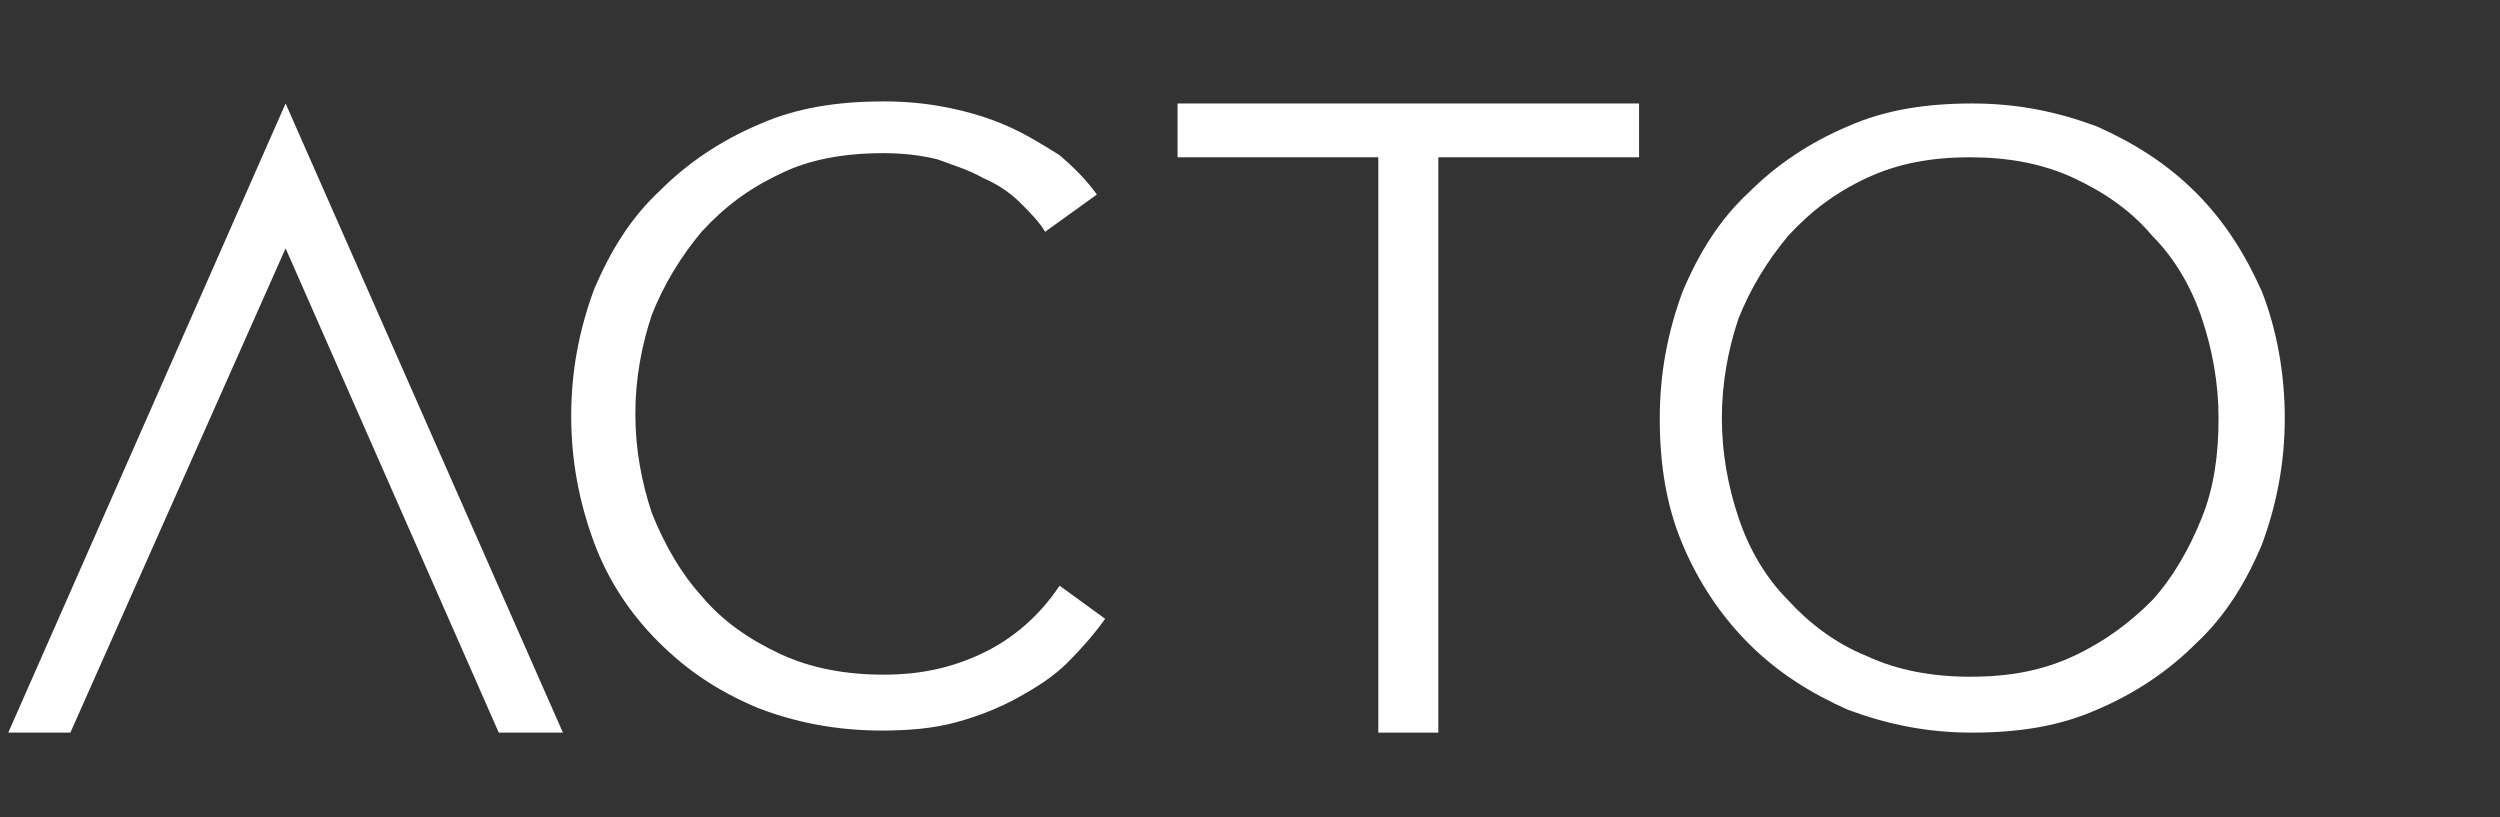 <?xml version="1.0" encoding="utf-8"?>
<svg version="1.1" id="Capa_1" xmlns="http://www.w3.org/2000/svg" xmlns:xlink="http://www.w3.org/1999/xlink" x="0px" y="0px" viewBox="5 0 120.8 39.5" xml:space="preserve">
<rect x="5" y="0" width="120.8" height="39.5" fill="#333333" stroke="none"/>
<style type="text/css">
	.st0{fill:#FFFFFF;}
</style>
<g>
	<path class="st0" d="M58.4,29.9c-0.5,0.7-1.1,1.4-1.8,2.1c-0.7,0.7-1.5,1.2-2.4,1.7c-0.9,0.5-1.9,0.9-3,1.2
		c-1.1,0.3-2.3,0.4-3.6,0.4c-2.2,0-4.2-0.4-6-1.1c-1.9-0.8-3.4-1.8-4.8-3.2c-1.3-1.3-2.4-2.9-3.1-4.8c-0.7-1.9-1.1-3.9-1.1-6.1
		c0-2.2,0.4-4.2,1.1-6.1c0.8-1.9,1.8-3.5,3.2-4.8c1.3-1.3,2.9-2.4,4.8-3.2c1.8-0.8,3.8-1.1,6-1.1c1.1,0,2.1,0.1,3.1,0.3
		c1,0.2,2,0.5,2.9,0.9c0.9,0.4,1.7,0.9,2.5,1.4c0.7,0.6,1.3,1.2,1.8,1.9l-2.5,1.8c-0.3-0.5-0.7-0.9-1.2-1.4
		c-0.5-0.5-1.1-0.9-1.8-1.2c-0.7-0.4-1.4-0.6-2.2-0.9c-0.8-0.2-1.7-0.3-2.6-0.3c-1.9,0-3.6,0.3-5,1c-1.5,0.7-2.7,1.6-3.8,2.8
		c-1,1.2-1.8,2.5-2.4,4c-0.5,1.5-0.8,3.1-0.8,4.8c0,1.7,0.3,3.3,0.8,4.8c0.6,1.5,1.4,2.9,2.4,4c1,1.2,2.3,2.1,3.8,2.8
		c1.5,0.7,3.2,1,5,1c1.7,0,3.2-0.3,4.7-1c1.5-0.7,2.8-1.8,3.8-3.3L58.4,29.9z"/>
	<path class="st0" d="M74.5,35.4h-2.9V7.6h-9.7V5h22.3v2.6h-9.7V35.4z"/>
	<path class="st0" d="M115.4,20.2c0,2.2-0.4,4.2-1.1,6.1c-0.8,1.9-1.8,3.5-3.2,4.8c-1.3,1.3-2.9,2.4-4.8,3.2c-1.8,0.8-3.8,1.1-6,1.1
		c-2.2,0-4.1-0.4-6-1.1c-1.8-0.8-3.4-1.8-4.8-3.2c-1.3-1.3-2.4-2.9-3.2-4.8c-0.8-1.9-1.1-3.9-1.1-6.1c0-2.2,0.4-4.2,1.1-6.1
		c0.8-1.9,1.8-3.5,3.2-4.8c1.3-1.3,2.9-2.4,4.8-3.2c1.8-0.8,3.8-1.1,6-1.1c2.2,0,4.1,0.4,6,1.1c1.8,0.8,3.4,1.8,4.8,3.2
		s2.4,3,3.2,4.8C115,15.9,115.4,18,115.4,20.2z M112.2,20.2c0-1.7-0.3-3.3-0.8-4.8c-0.5-1.5-1.3-2.9-2.4-4c-1-1.2-2.3-2.1-3.8-2.8
		c-1.5-0.7-3.2-1-5-1c-1.9,0-3.5,0.3-5,1c-1.5,0.7-2.7,1.6-3.8,2.8c-1,1.2-1.8,2.5-2.4,4c-0.5,1.5-0.8,3.1-0.8,4.8
		c0,1.7,0.3,3.3,0.8,4.8c0.5,1.5,1.3,2.9,2.4,4c1,1.1,2.3,2.1,3.8,2.7c1.5,0.7,3.2,1,5,1c1.9,0,3.5-0.3,5-1c1.5-0.7,2.7-1.6,3.8-2.7
		c1-1.1,1.8-2.5,2.4-4C112,23.5,112.2,21.9,112.2,20.2z"/>
	<polygon class="st0" points="25.5,20.2 18.8,5 12.1,20.2 5.4,35.4 8.4,35.4 18.8,12 29.1,35.4 32.2,35.4 	"/>
</g>
</svg>